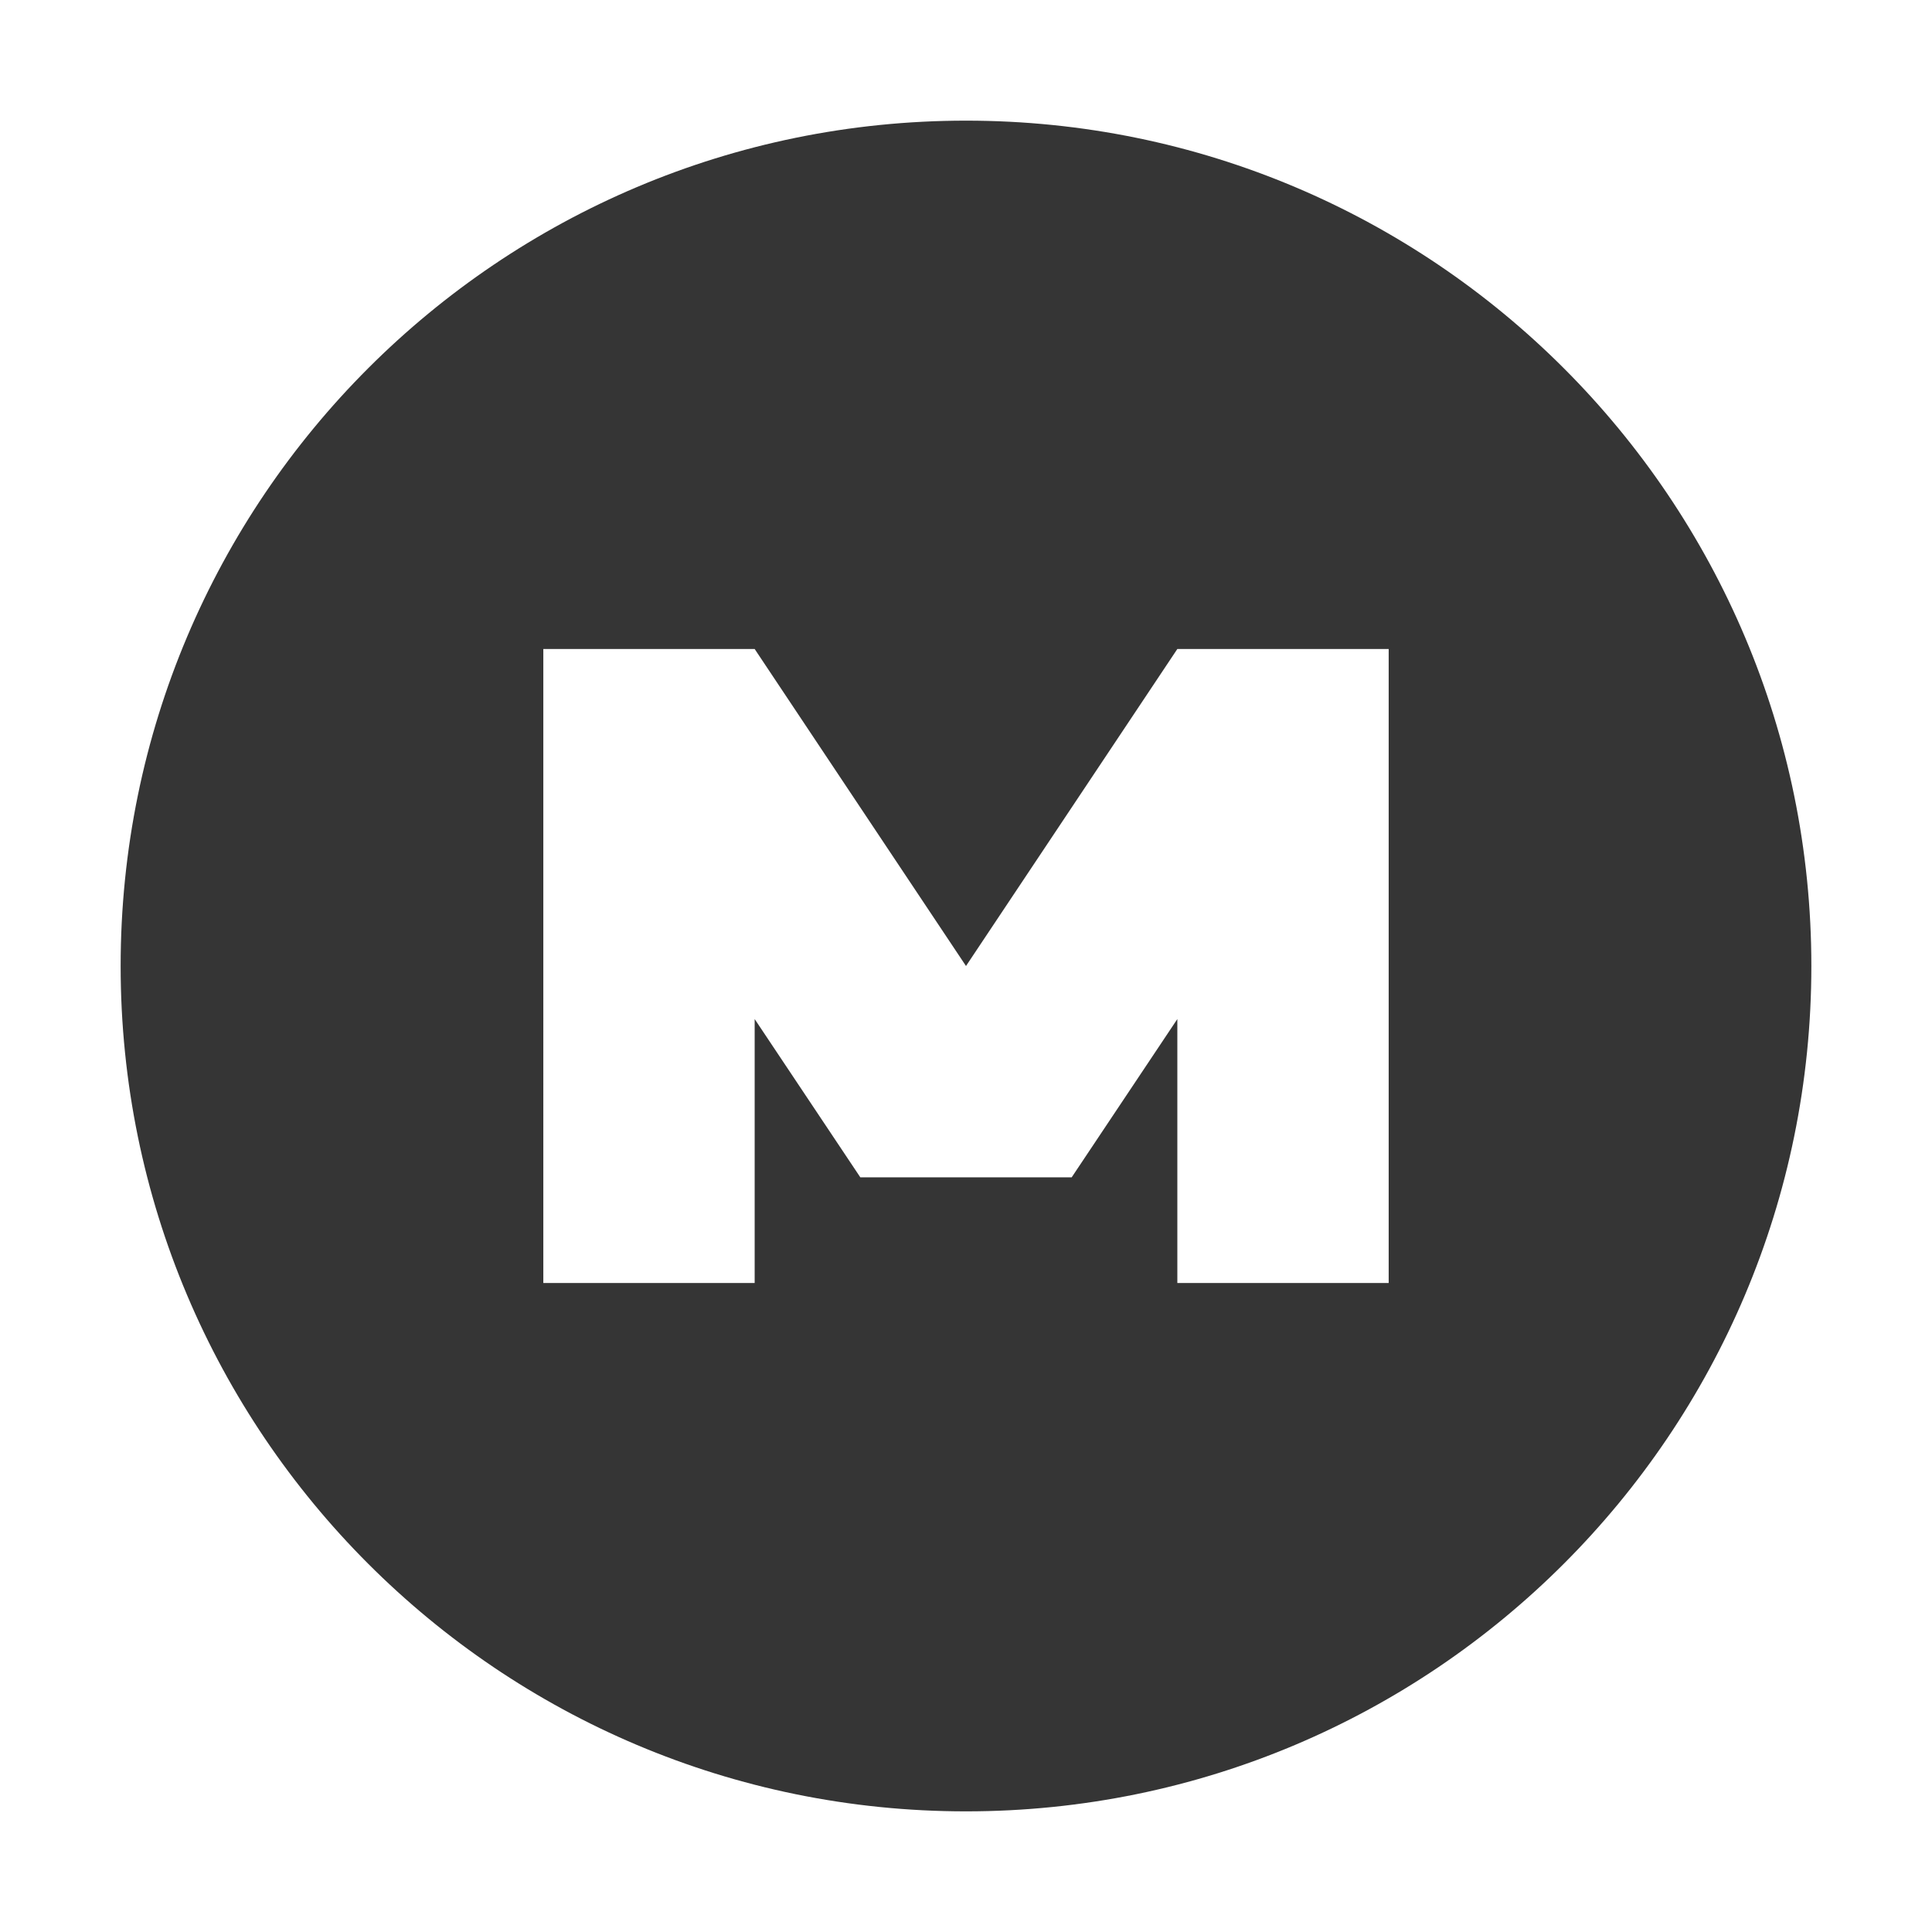 <svg xmlns="http://www.w3.org/2000/svg" width="16" viewBox="0 0 4.516 4.516" height="16">
 <path d="m 2.258 0.282 c -1.091 0 -1.976 0.884 -1.976 1.976 0 1.091 0.884 1.976 1.976 1.976 1.091 0 1.976 -0.884 1.976 -1.976 0 -1.091 -0.884 -1.976 -1.976 -1.976 z m -0.988 1.235 0.494 0 0.494 0.741 0.494 -0.741 0.494 0 0 1.482 -0.494 0 0 -0.617 -0.247 0.37 -0.494 0 -0.247 -0.37 0 0.617 -0.494 0 z" style="fill:#353535;opacity:1;fill-opacity:1;stroke:none;fill-rule:nonzero"/>
</svg>
